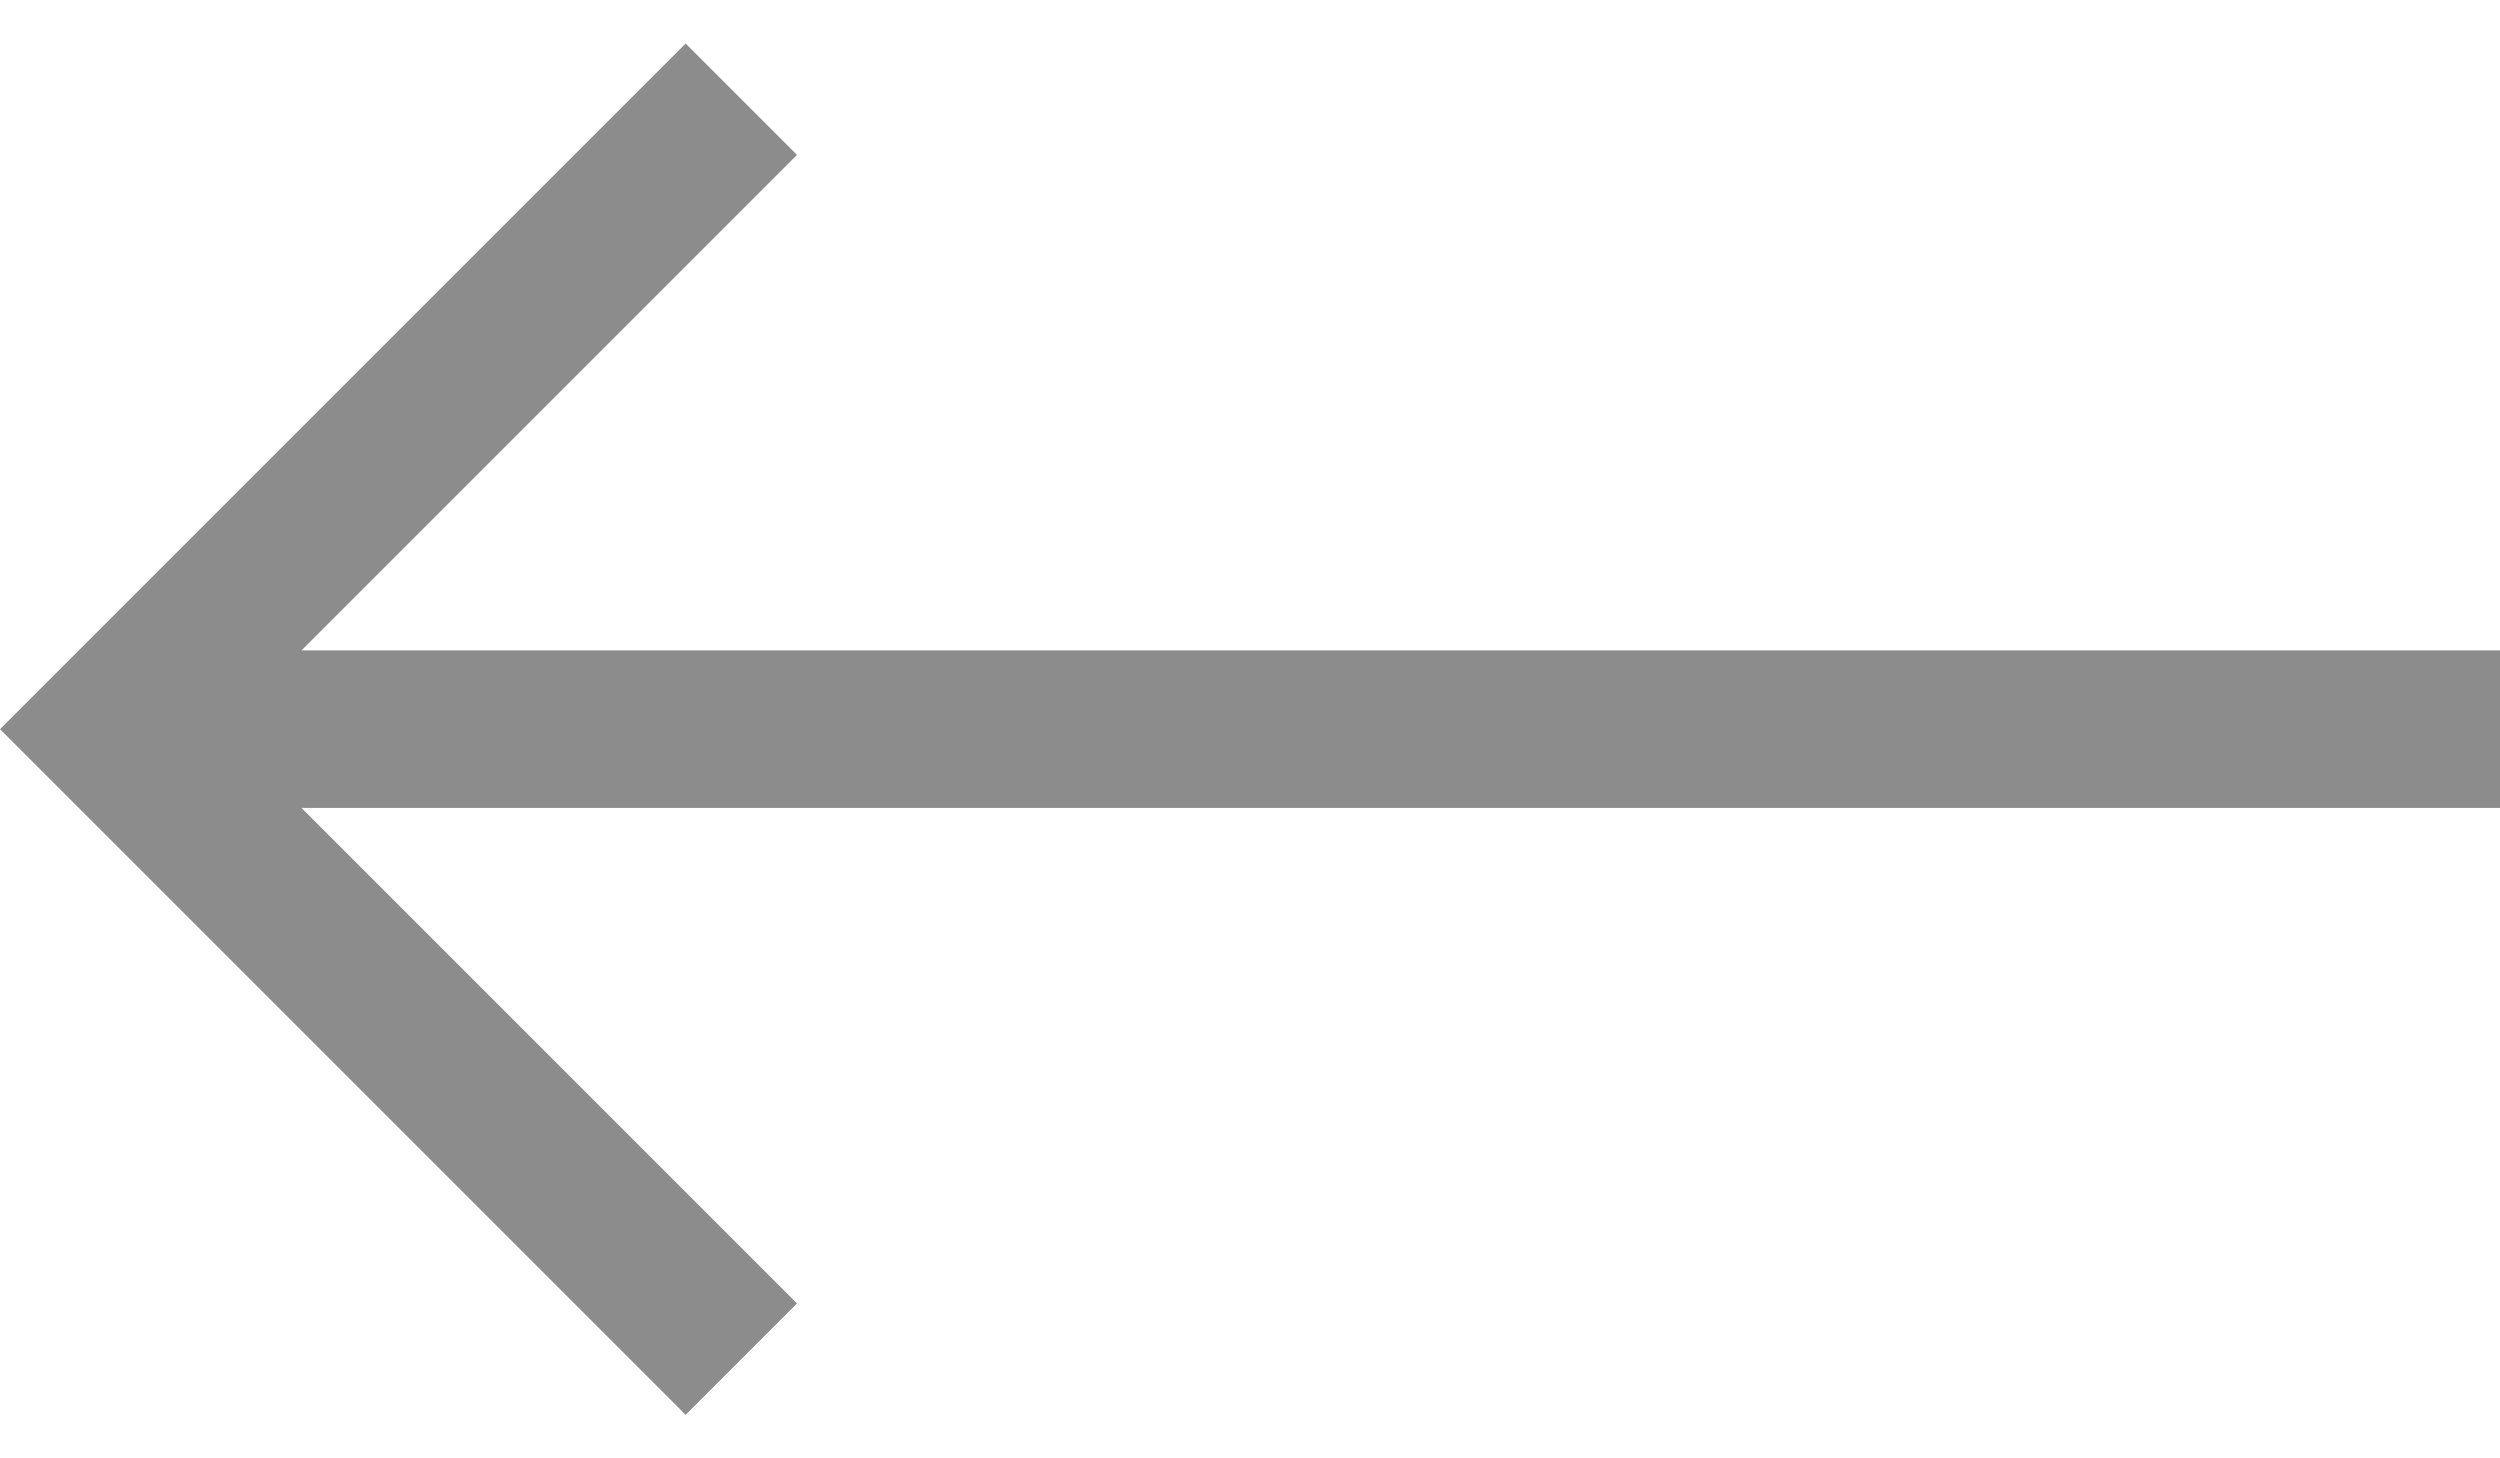 <svg width="24" height="14" viewBox="0 0 24 14" fill="none" xmlns="http://www.w3.org/2000/svg">
<path d="M6.582 0.418L7.651 1.487L2.894 6.244H24V7.756H2.894L7.651 12.513L6.582 13.582L0 7L6.582 0.418Z" fill="#8C8C8C"/>
</svg>
